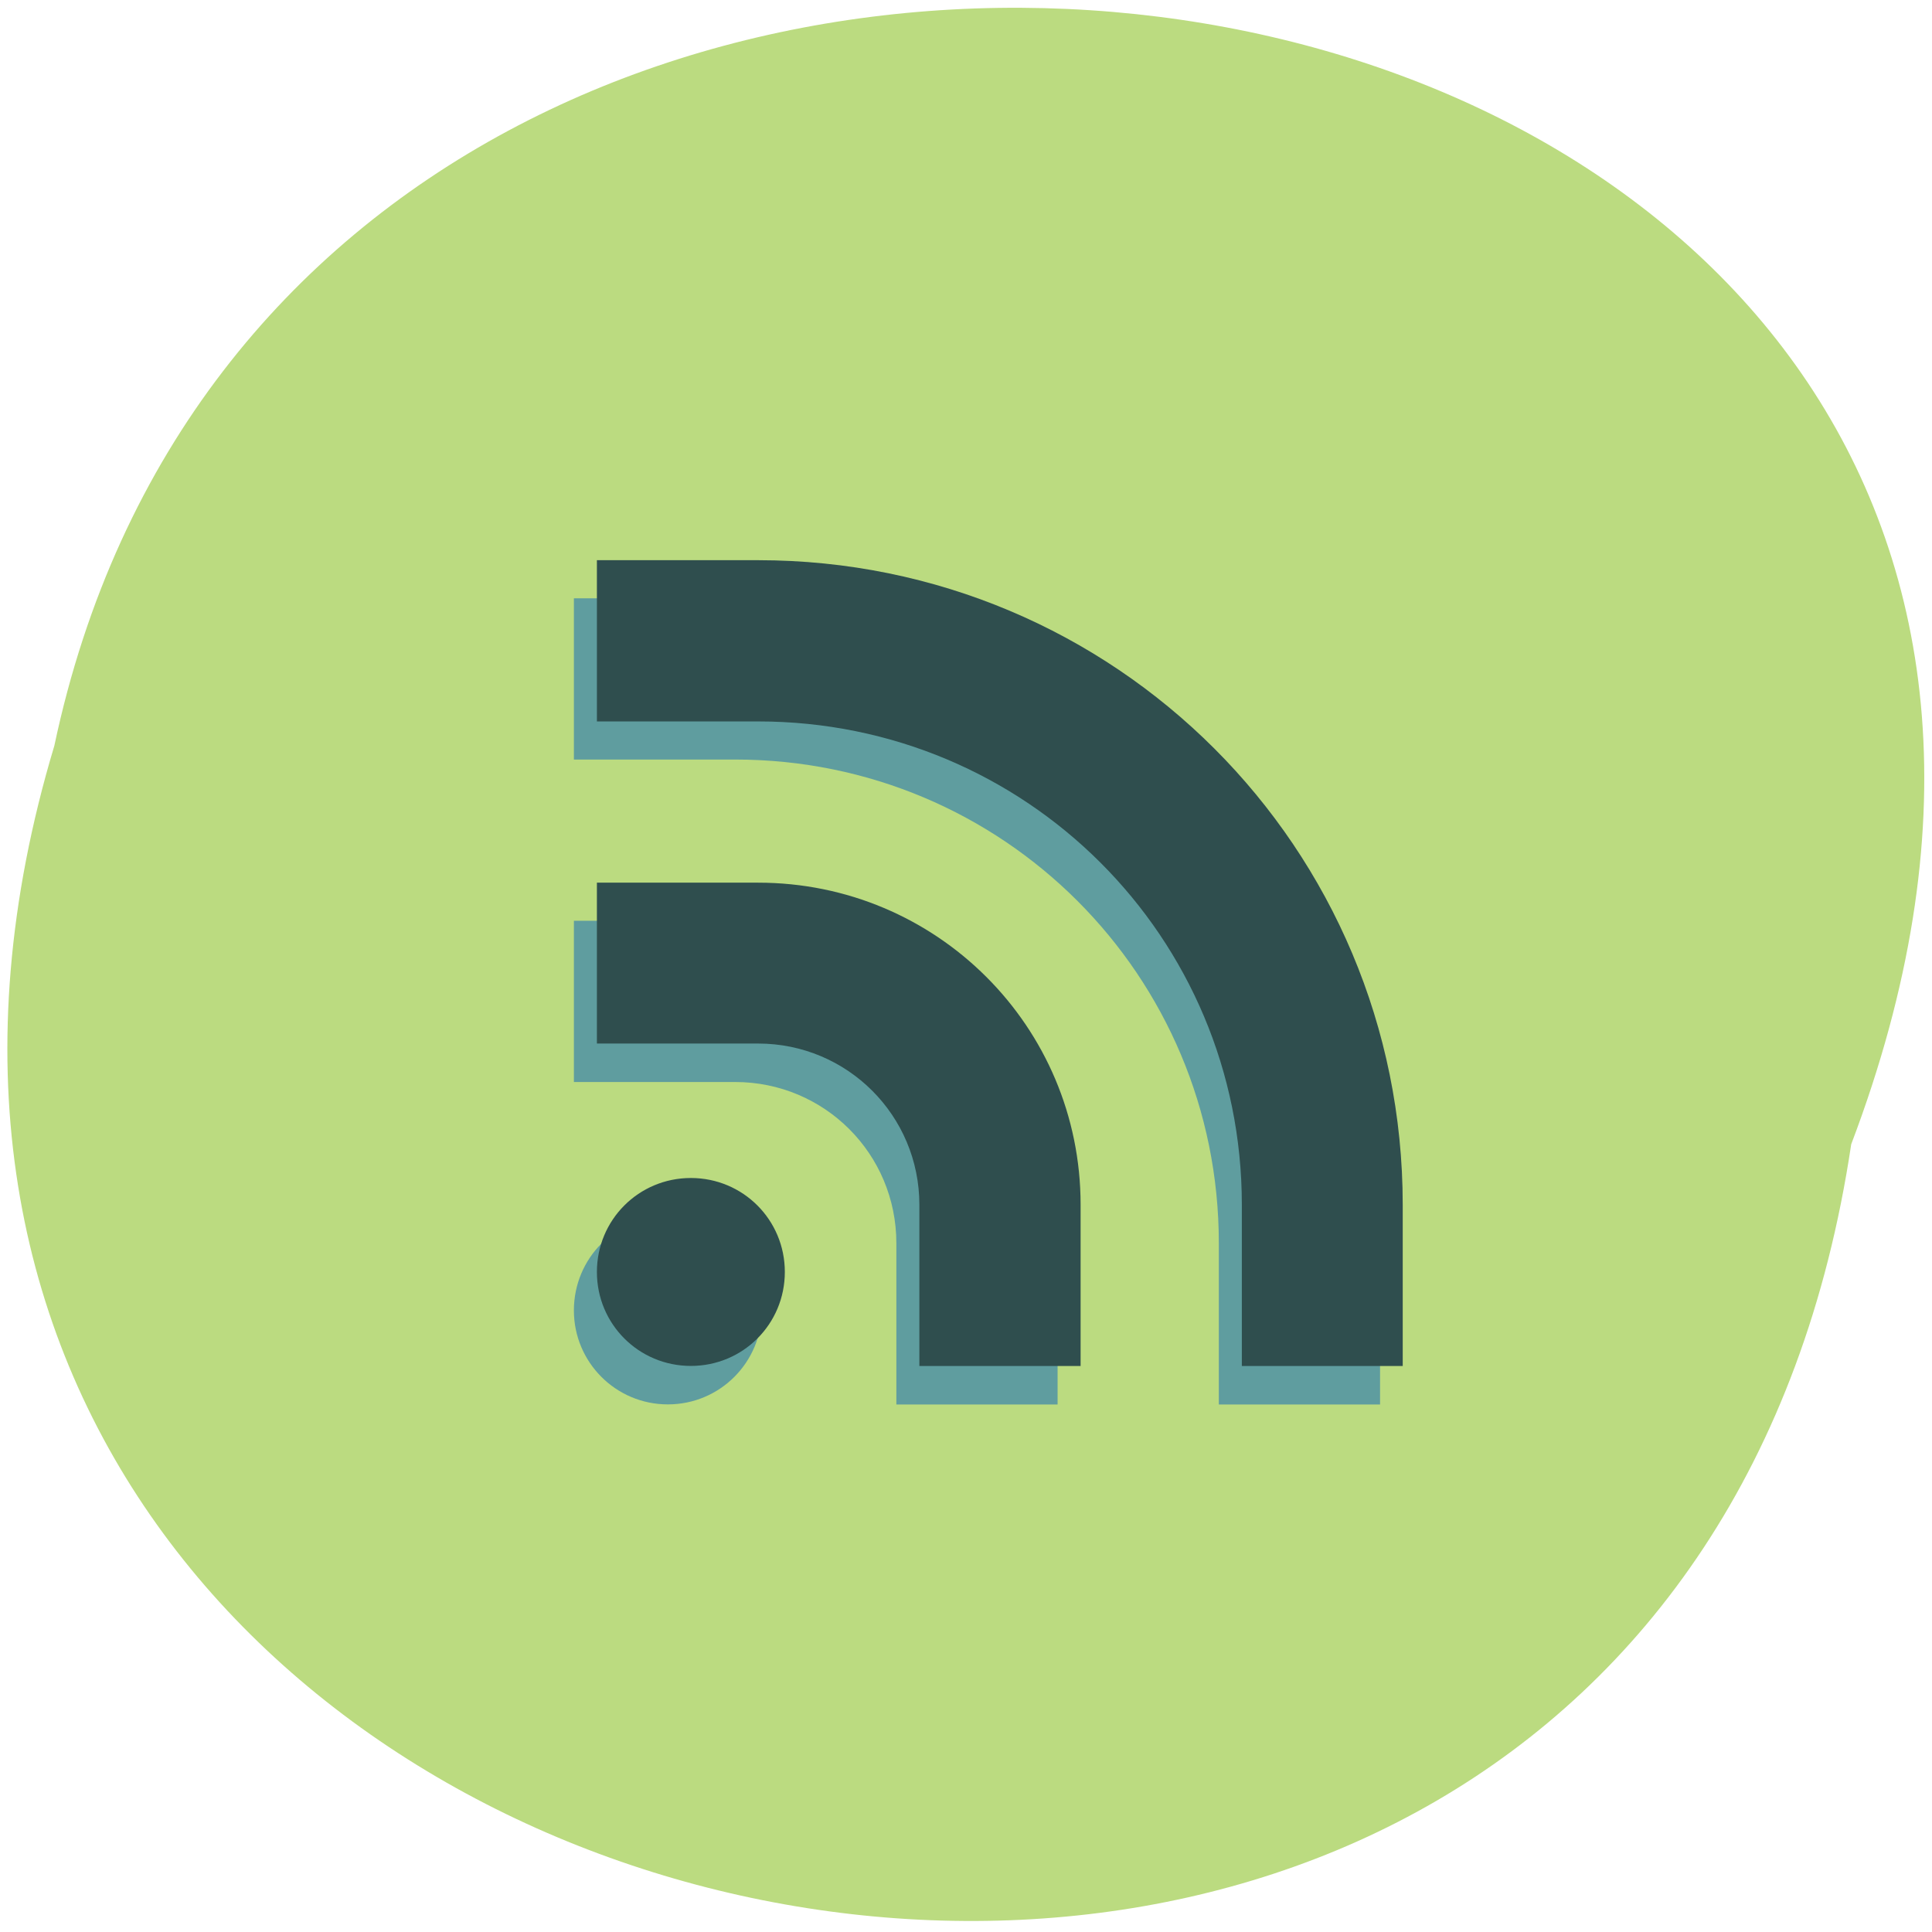 <svg xmlns="http://www.w3.org/2000/svg" viewBox="0 0 22 22"><path d="m 21.08 13.03 c -2.191 14.668 -24.723 9.656 -20.461 -4.539 c 2.855 -13.488 25.918 -9.836 20.461 4.539" fill="#bbdb80"/><path d="m 6.535 6.813 v 1.836 h 1.836 c 3.051 0 5.508 2.457 5.508 5.508 v 1.836 h 1.836 v -1.836 c 0 -4.07 -3.273 -7.344 -7.344 -7.344 m -1.836 3.672 v 1.836 h 1.836 c 1.016 0 1.836 0.816 1.836 1.836 v 1.836 h 1.836 v -1.836 c 0 -2.035 -1.637 -3.672 -3.672 -3.672 m -0.766 3.363 c -0.594 0 -1.07 0.48 -1.07 1.074 c 0 0.59 0.477 1.07 1.07 1.07 c 0.594 0 1.07 -0.48 1.07 -1.07 c 0 -0.594 -0.477 -1.074 -1.07 -1.074" fill="#5f9d9f"/><path d="m 6.797 6.379 v 1.836 h 1.836 c 3.051 0 5.508 2.453 5.508 5.504 v 1.836 h 1.832 v -1.836 c 0 -4.066 -3.273 -7.34 -7.34 -7.34 m -1.836 3.672 v 1.832 h 1.836 c 1.016 0 1.836 0.82 1.836 1.836 v 1.836 h 1.836 v -1.836 c 0 -2.031 -1.641 -3.668 -3.672 -3.668 m -0.766 3.363 c -0.594 0 -1.07 0.477 -1.07 1.07 c 0 0.594 0.477 1.07 1.07 1.07 c 0.594 0 1.07 -0.477 1.07 -1.07 c 0 -0.594 -0.477 -1.07 -1.07 -1.07" fill="#2f4e4e"/></svg>